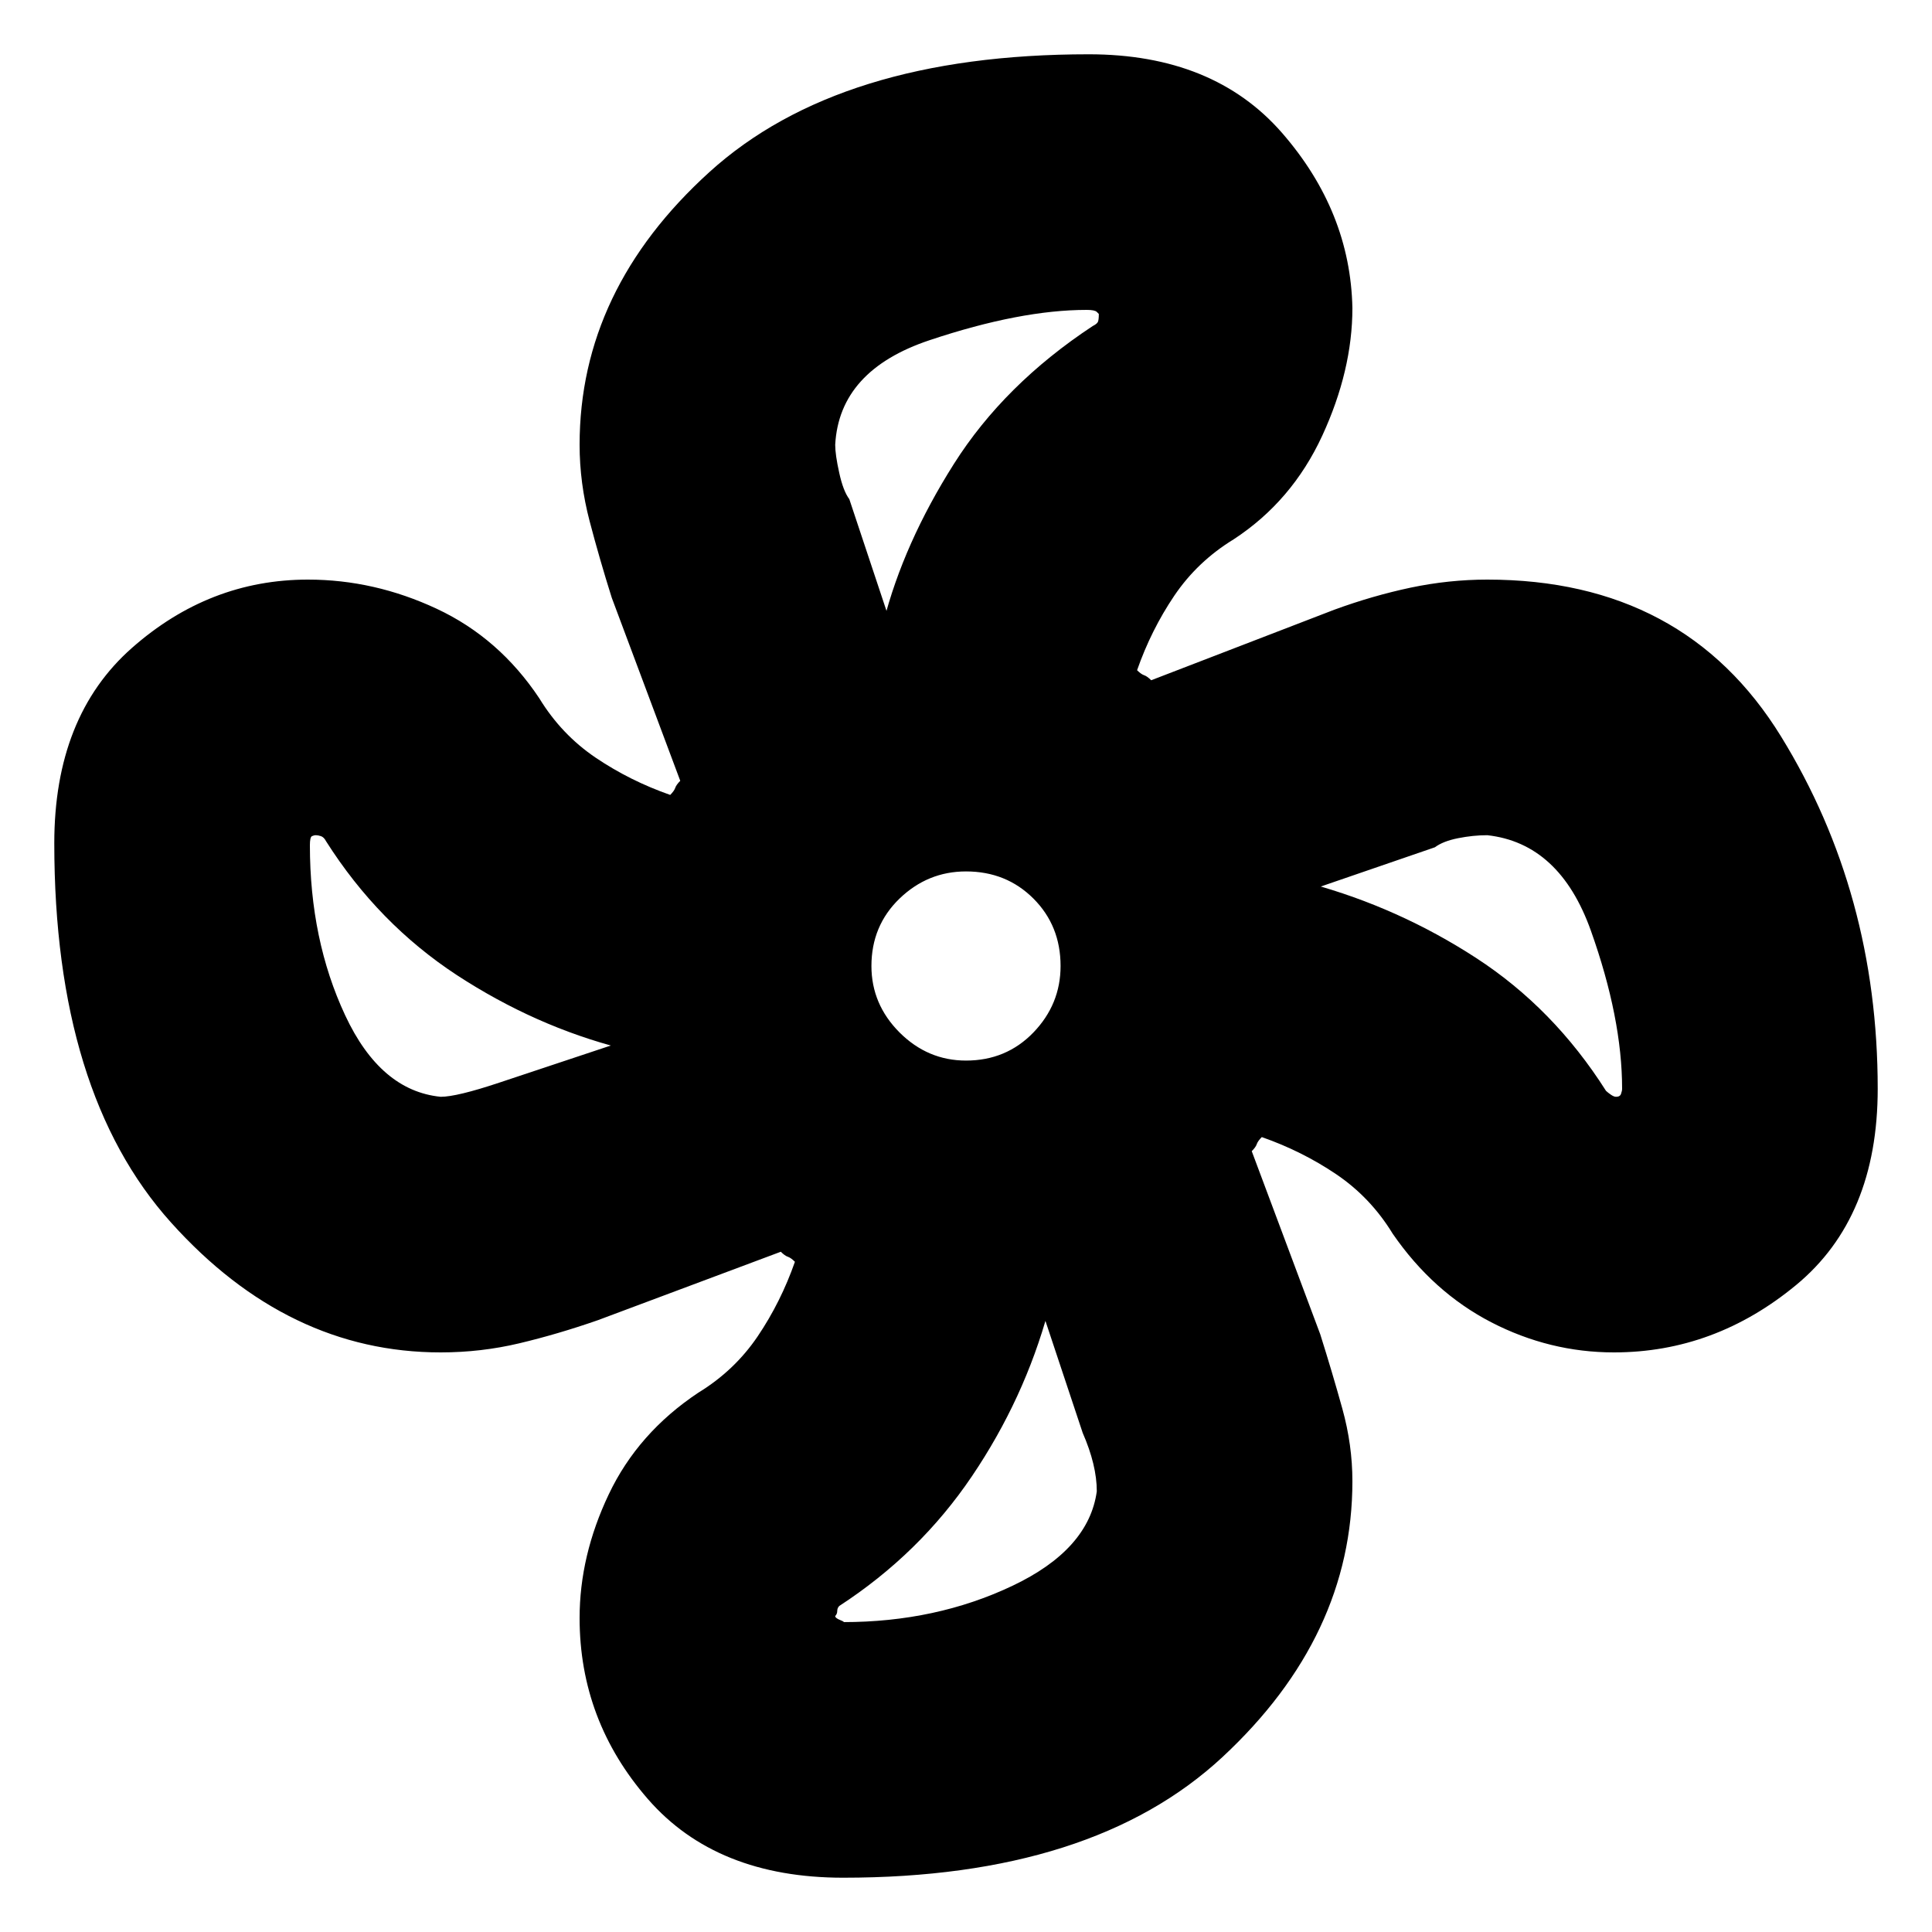 <svg xmlns="http://www.w3.org/2000/svg" height="20" width="20"><path d="M8.729 19.438q-1.312 0-2.021-.813Q6 17.812 6 16.75q0-.646.302-1.281.302-.636.927-1.052.375-.229.615-.584.239-.354.385-.771-.041-.041-.073-.052-.031-.01-.073-.052l-1.895.709q-.417.145-.813.239-.396.094-.813.094-1.583 0-2.791-1.344Q.562 11.312.562 8.729q0-1.312.803-2.021Q2.167 6 3.188 6q.687 0 1.333.302.646.302 1.062.927.229.375.584.615.354.239.771.385.041-.041.052-.073.01-.031.052-.073l-.709-1.895q-.125-.396-.229-.792Q6 5 6 4.604 6 3 7.344 1.781 8.688.562 11.271.562q1.291 0 2 .813.708.813.729 1.813 0 .645-.312 1.322-.313.678-.917 1.073-.375.229-.615.584-.239.354-.385.771.041.041.073.052.031.01.073.052l1.895-.73q.396-.145.792-.229Q15 6 15.396 6q2.042 0 3.042 1.625t1 3.646q0 1.333-.844 2.031-.844.698-1.886.698-.666 0-1.271-.312-.604-.313-1.02-.917-.229-.375-.584-.615-.354-.239-.771-.385-.041.041-.052.073-.01.031-.052.073l.709 1.895q.125.396.229.771.104.375.104.75 0 1.605-1.344 2.855t-3.927 1.25ZM10 10.979q.417 0 .698-.291.281-.292.281-.688 0-.417-.281-.698-.281-.281-.698-.281-.396 0-.688.281-.291.281-.291.698 0 .396.291.688.292.291.688.291Zm-.792-4.562q.021-.021.021-.011 0 .011-.083.032.208-.813.729-1.636t1.437-1.427q.042-.021.053-.042.01-.021.01-.083l-.021-.021q-.021-.021-.104-.021-.688 0-1.625.313-.937.312-.979 1.083 0 .104.042.292.041.187.104.271Zm-4.646 4.937q.167 0 .605-.146l1.25-.416v.02q0 .021.021.042-.896-.229-1.709-.76-.812-.532-1.354-1.386-.021-.041-.052-.052-.031-.01-.052-.01-.021 0-.042.01-.021.011-.021.094 0 .979.365 1.76.365.782.989.844Zm4.167 5.438q.959 0 1.75-.375.792-.375.875-.979 0-.271-.146-.605l-.416-1.25h.02q.021 0 .042-.021-.25.917-.792 1.719-.541.802-1.374 1.344-.021.021-.021.052 0 .031-.021.052 0 .021.052.042t.031.021Zm8-5.438q.042 0 .052-.031.011-.031.011-.052 0-.729-.323-1.636-.323-.906-1.073-.989-.146 0-.302.031t-.24.094l-1.271.437-.01-.02q-.011-.021-.011-.042.917.25 1.719.771t1.344 1.375q.021.02.052.041.031.021.052.021Z"/></svg>